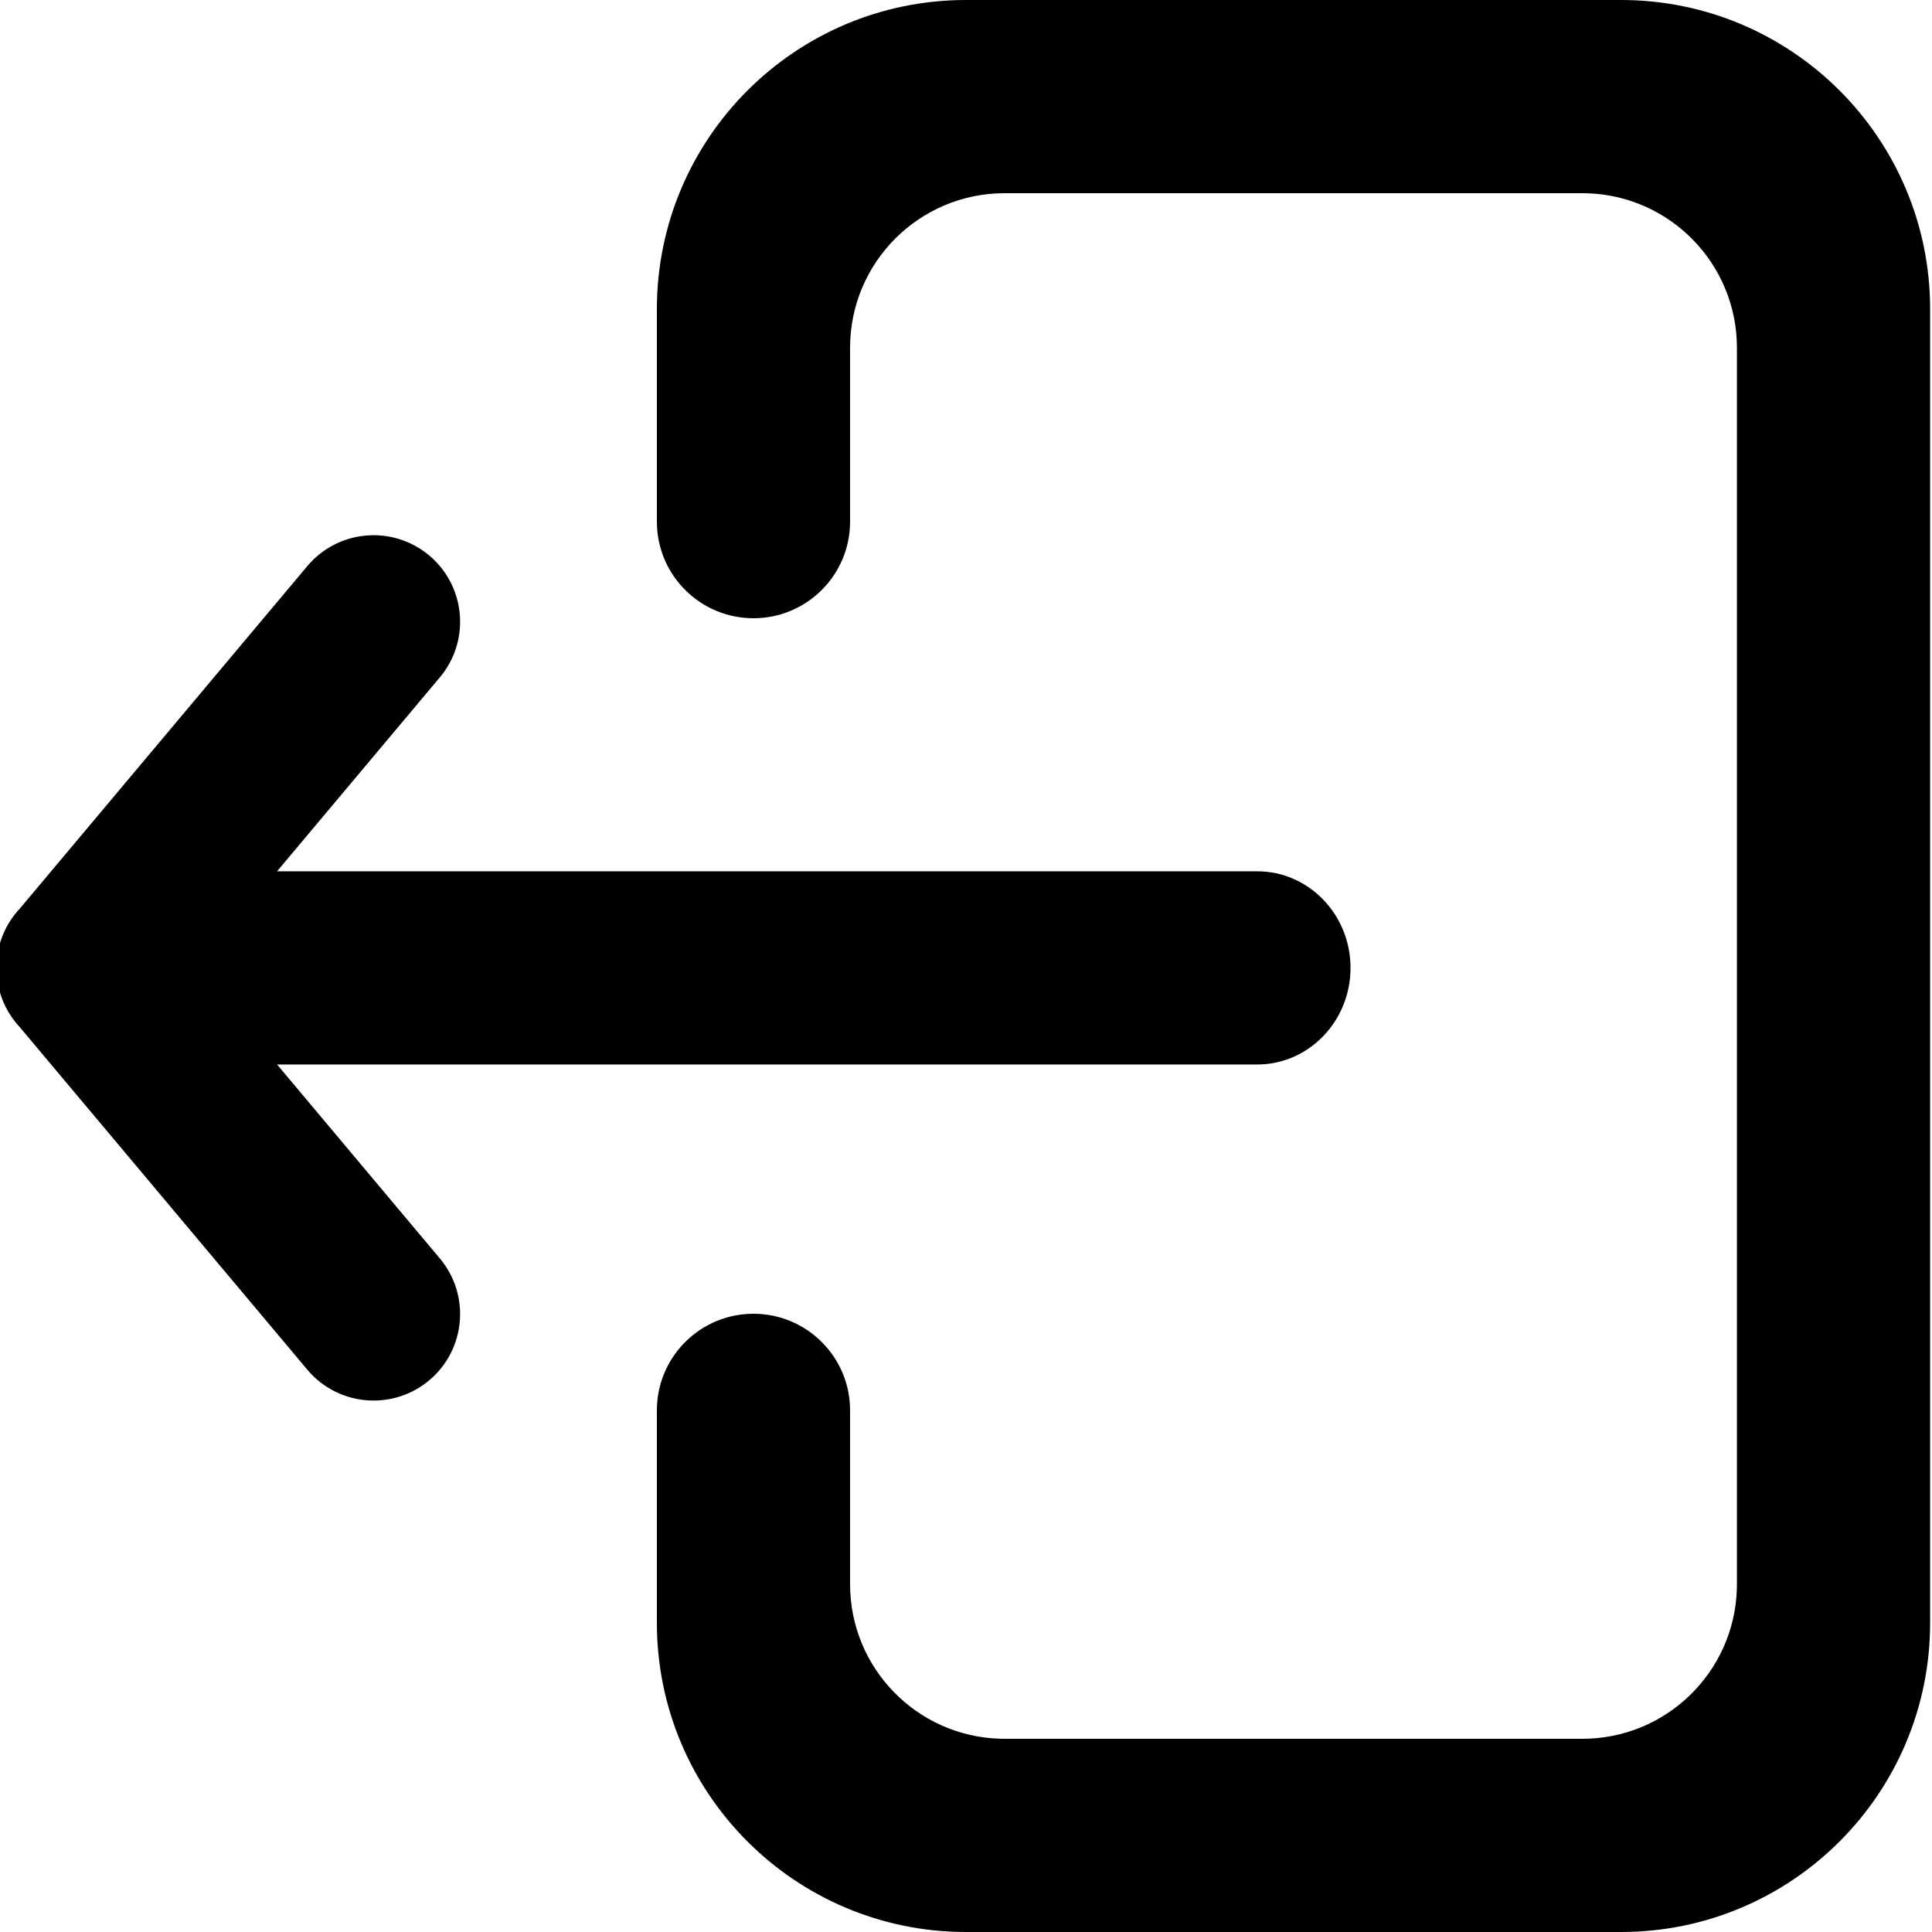 <?xml version="1.0" encoding="UTF-8"?>
<svg width="100px" height="100px" viewBox="0 0 100 100" version="1.1" xmlns="http://www.w3.org/2000/svg" xmlns:xlink="http://www.w3.org/1999/xlink">
    <title>Sign Out</title>
    <g id="Sign-Out" stroke="none" stroke-width="1" fill="none" fill-rule="evenodd">
        <path d="M26.859,34.141 L27.076,34.146 C29.736,34.259 31.859,36.452 31.859,39.141 C31.859,41.903 29.62,44.141 26.859,44.141 L17.859,44.141 C13.524,44.141 9.994,47.589 9.863,51.892 L9.859,52.141 L9.859,82.044 C9.859,86.378 13.307,89.908 17.61,90.04 L17.859,90.044 L81.859,90.044 C86.194,90.044 89.723,86.596 89.855,82.293 L89.859,82.044 L89.859,52.141 C89.859,47.723 86.277,44.141 81.859,44.141 L72.859,44.141 C70.097,44.141 67.859,41.903 67.859,39.141 C67.859,36.452 69.981,34.259 72.642,34.146 L72.859,34.141 L83.859,34.141 C92.695,34.141 99.859,41.305 99.859,50.141 L99.859,84.044 C99.859,92.88 92.695,100.044 83.859,100.044 L15.859,100.044 C7.022,100.044 -0.141,92.88 -0.141,84.044 L-0.141,50.141 C-0.141,41.305 7.022,34.141 15.859,34.141 L26.859,34.141 Z M49.658,-0.044 L49.936,-0.041 L50.173,-0.026 L50.299,-0.012 C51.219,0.097 52.107,0.491 52.819,1.157 L70.556,16.046 C72.451,17.636 72.698,20.461 71.109,22.357 C69.572,24.188 66.882,24.48 64.993,23.062 L64.8,22.908 L54.761,14.482 L54.761,65.213 C54.761,67.881 52.523,70.044 49.761,70.044 C47,70.044 44.761,67.881 44.761,65.213 L44.761,14.482 L34.722,22.908 C32.827,24.498 30.003,24.251 28.414,22.357 C26.877,20.525 27.057,17.824 28.782,16.209 L28.966,16.046 L46.703,1.157 C47.344,0.558 48.127,0.179 48.948,0.029 L49.266,-0.017 L49.515,-0.038 C49.563,-0.041 49.611,-0.042 49.658,-0.044 Z" id="Shadow" transform="translate(49.859, 50) rotate(-90) translate(-49.859, -50) "></path>
        <path d="M26.859,34.141 L27.076,34.146 C29.736,34.259 31.859,36.452 31.859,39.141 C31.859,41.903 29.62,44.141 26.859,44.141 L17.859,44.141 C13.524,44.141 9.994,47.589 9.863,51.892 L9.859,52.141 L9.859,82.044 C9.859,86.378 13.307,89.908 17.61,90.04 L17.859,90.044 L81.859,90.044 C86.194,90.044 89.723,86.596 89.855,82.293 L89.859,82.044 L89.859,52.141 C89.859,47.723 86.277,44.141 81.859,44.141 L72.859,44.141 C70.097,44.141 67.859,41.903 67.859,39.141 C67.859,36.452 69.981,34.259 72.642,34.146 L72.859,34.141 L83.859,34.141 C92.695,34.141 99.859,41.305 99.859,50.141 L99.859,84.044 C99.859,92.88 92.695,100.044 83.859,100.044 L15.859,100.044 C7.022,100.044 -0.141,92.88 -0.141,84.044 L-0.141,50.141 C-0.141,41.305 7.022,34.141 15.859,34.141 L26.859,34.141 Z M49.658,-0.044 L49.936,-0.041 L50.173,-0.026 L50.299,-0.012 C51.219,0.097 52.107,0.491 52.819,1.157 L70.556,16.046 C72.451,17.636 72.698,20.461 71.109,22.357 C69.572,24.188 66.882,24.48 64.993,23.062 L64.8,22.908 L54.761,14.482 L54.761,65.213 C54.761,67.881 52.523,70.044 49.761,70.044 C47,70.044 44.761,67.881 44.761,65.213 L44.761,14.482 L34.722,22.908 C32.827,24.498 30.003,24.251 28.414,22.357 C26.877,20.525 27.057,17.824 28.782,16.209 L28.966,16.046 L46.703,1.157 C47.344,0.558 48.127,0.179 48.948,0.029 L49.266,-0.017 L49.515,-0.038 C49.563,-0.041 49.611,-0.042 49.658,-0.044 Z" id="Colour" fill="#000000" transform="translate(49.859, 50) rotate(-90) translate(-49.859, -50) "></path>
    </g>
</svg>